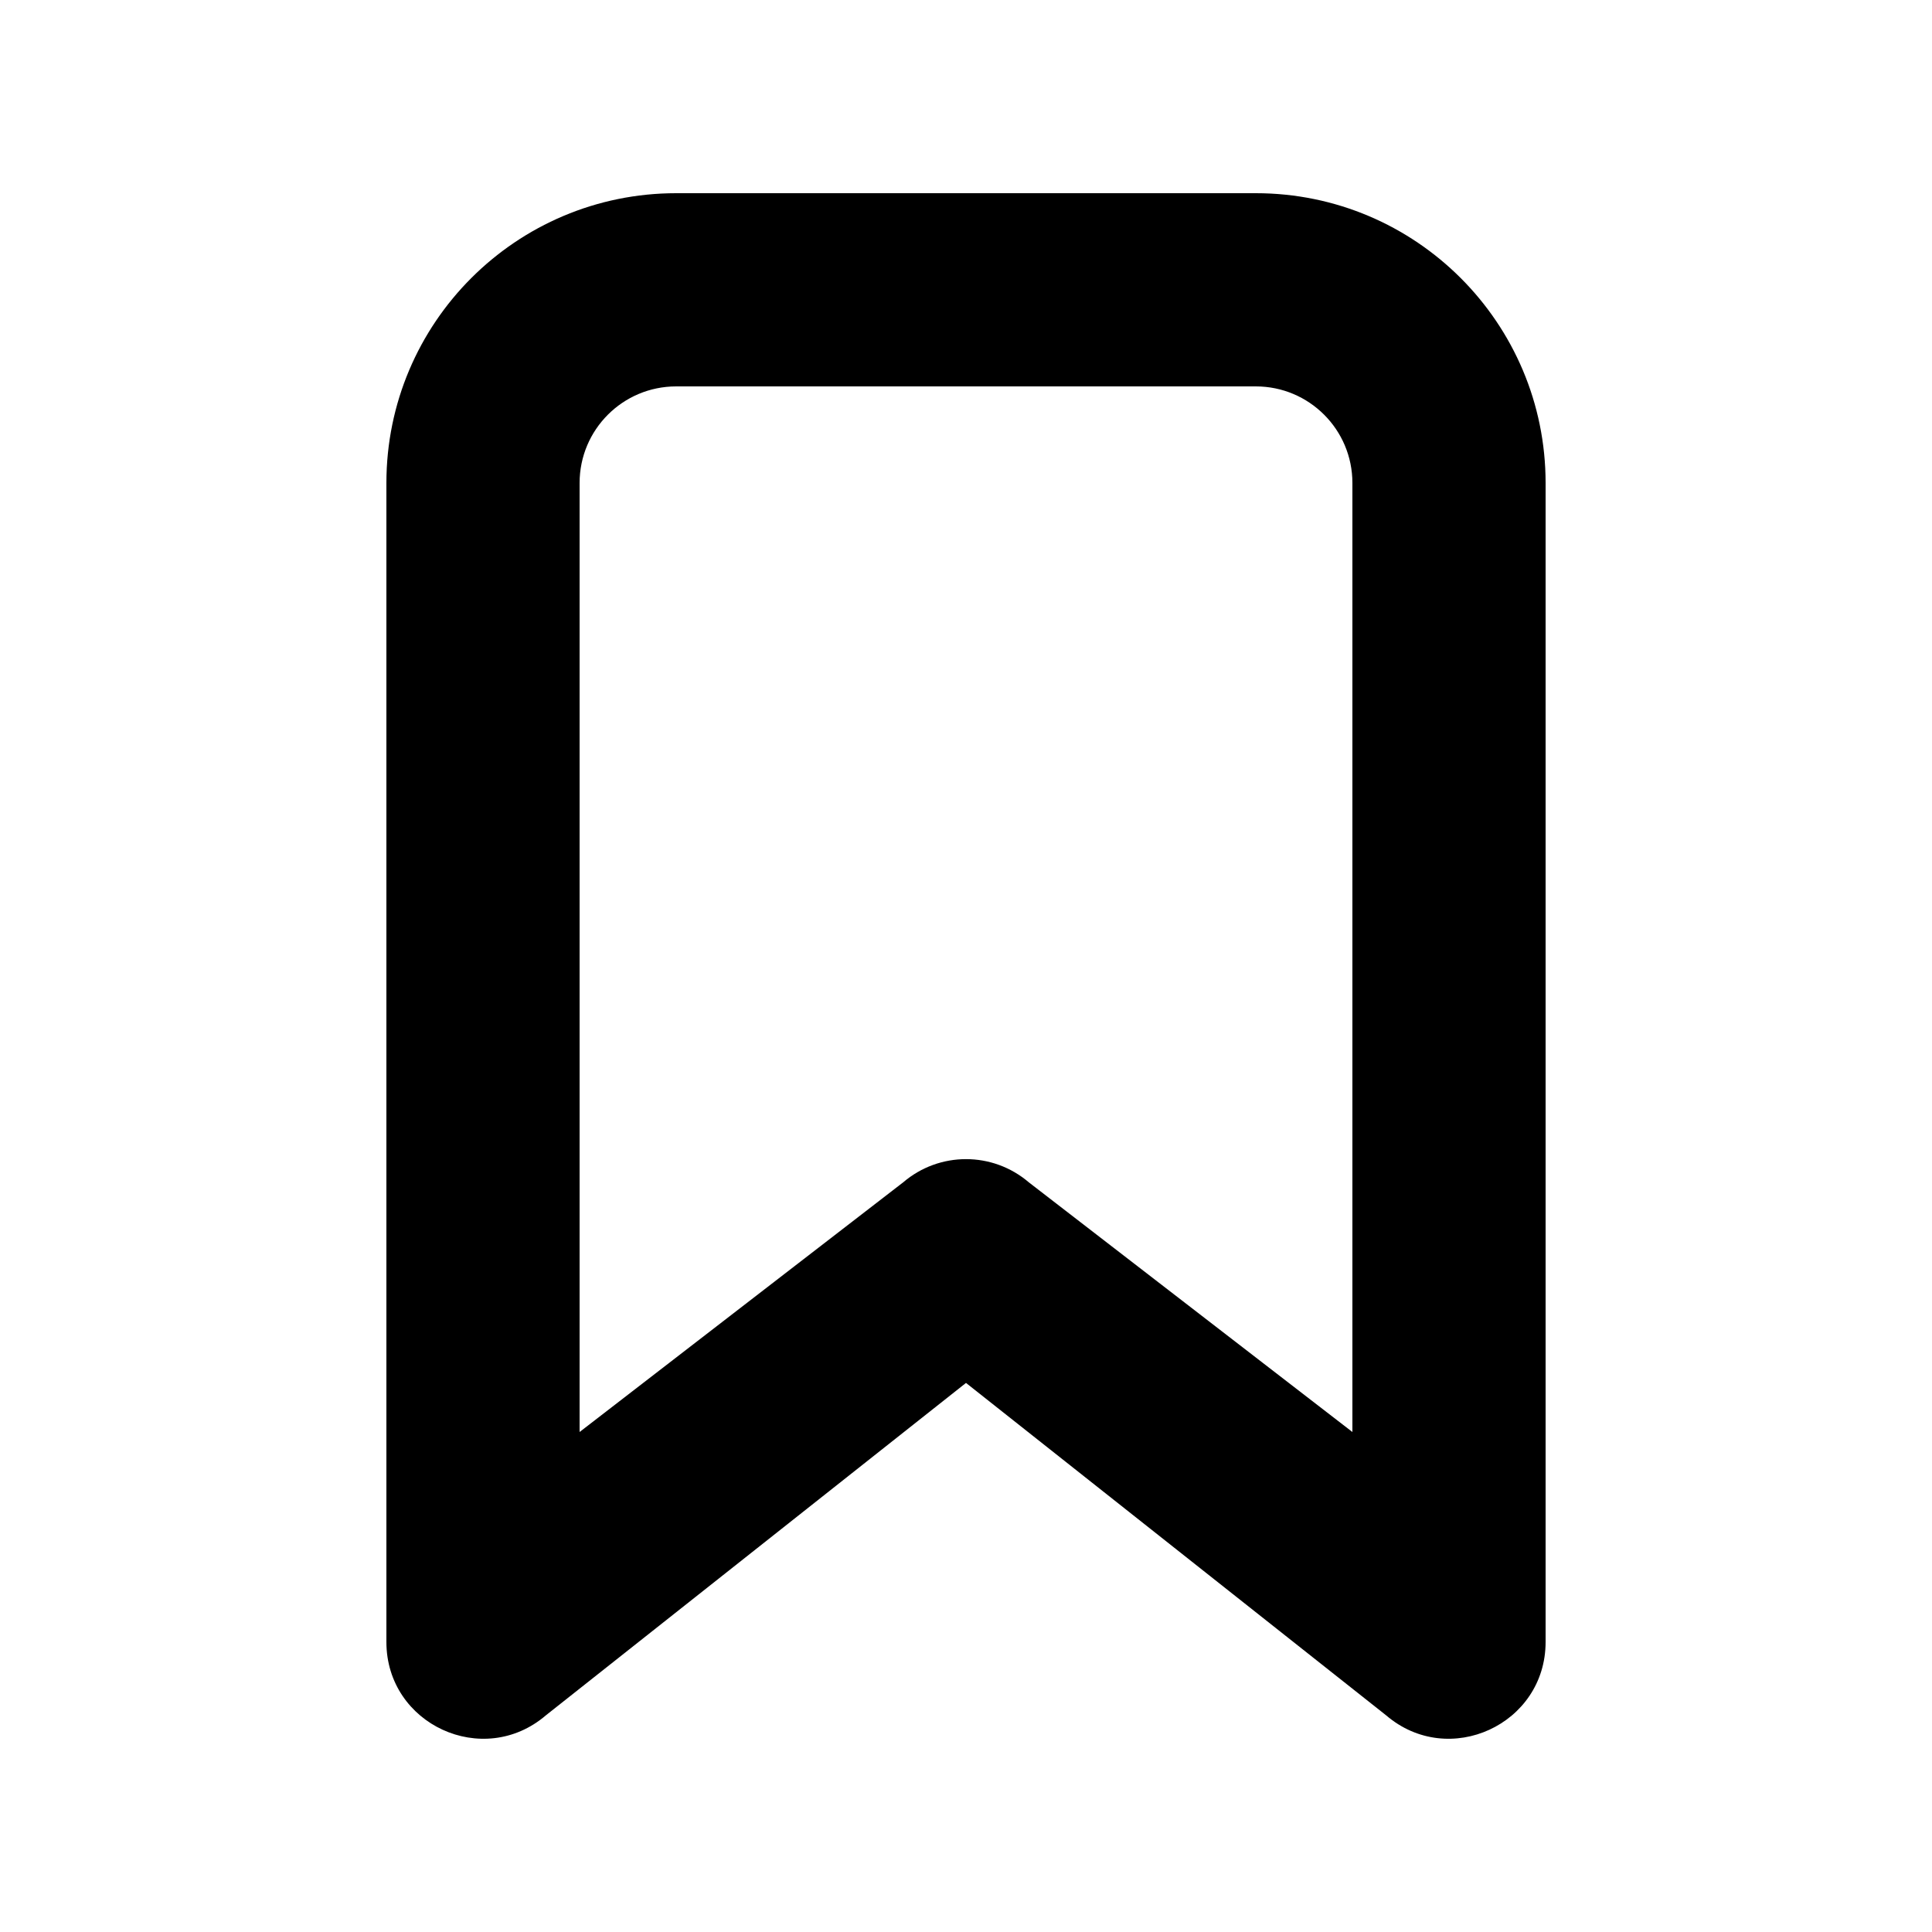 <svg width="20" height="20" viewBox="0 0 20 20" fill="none" xmlns="http://www.w3.org/2000/svg">
<path fill-rule="evenodd" clip-rule="evenodd" d="M5.651 17.757C5.002 18.313 4 17.852 4 16.998V5C4 3.343 5.343 2 7 2H13C14.657 2 16 3.343 16 5V16.998C16 17.852 14.998 18.313 14.349 17.757L10 14.316L5.651 17.757ZM14 14.824V5C14 4.447 13.552 4 13 4H7C6.448 4 6 4.447 6 5V14.824L9.349 12.24C9.724 11.919 10.276 11.919 10.651 12.24L14 14.824Z" fill="black"/>
</svg>
